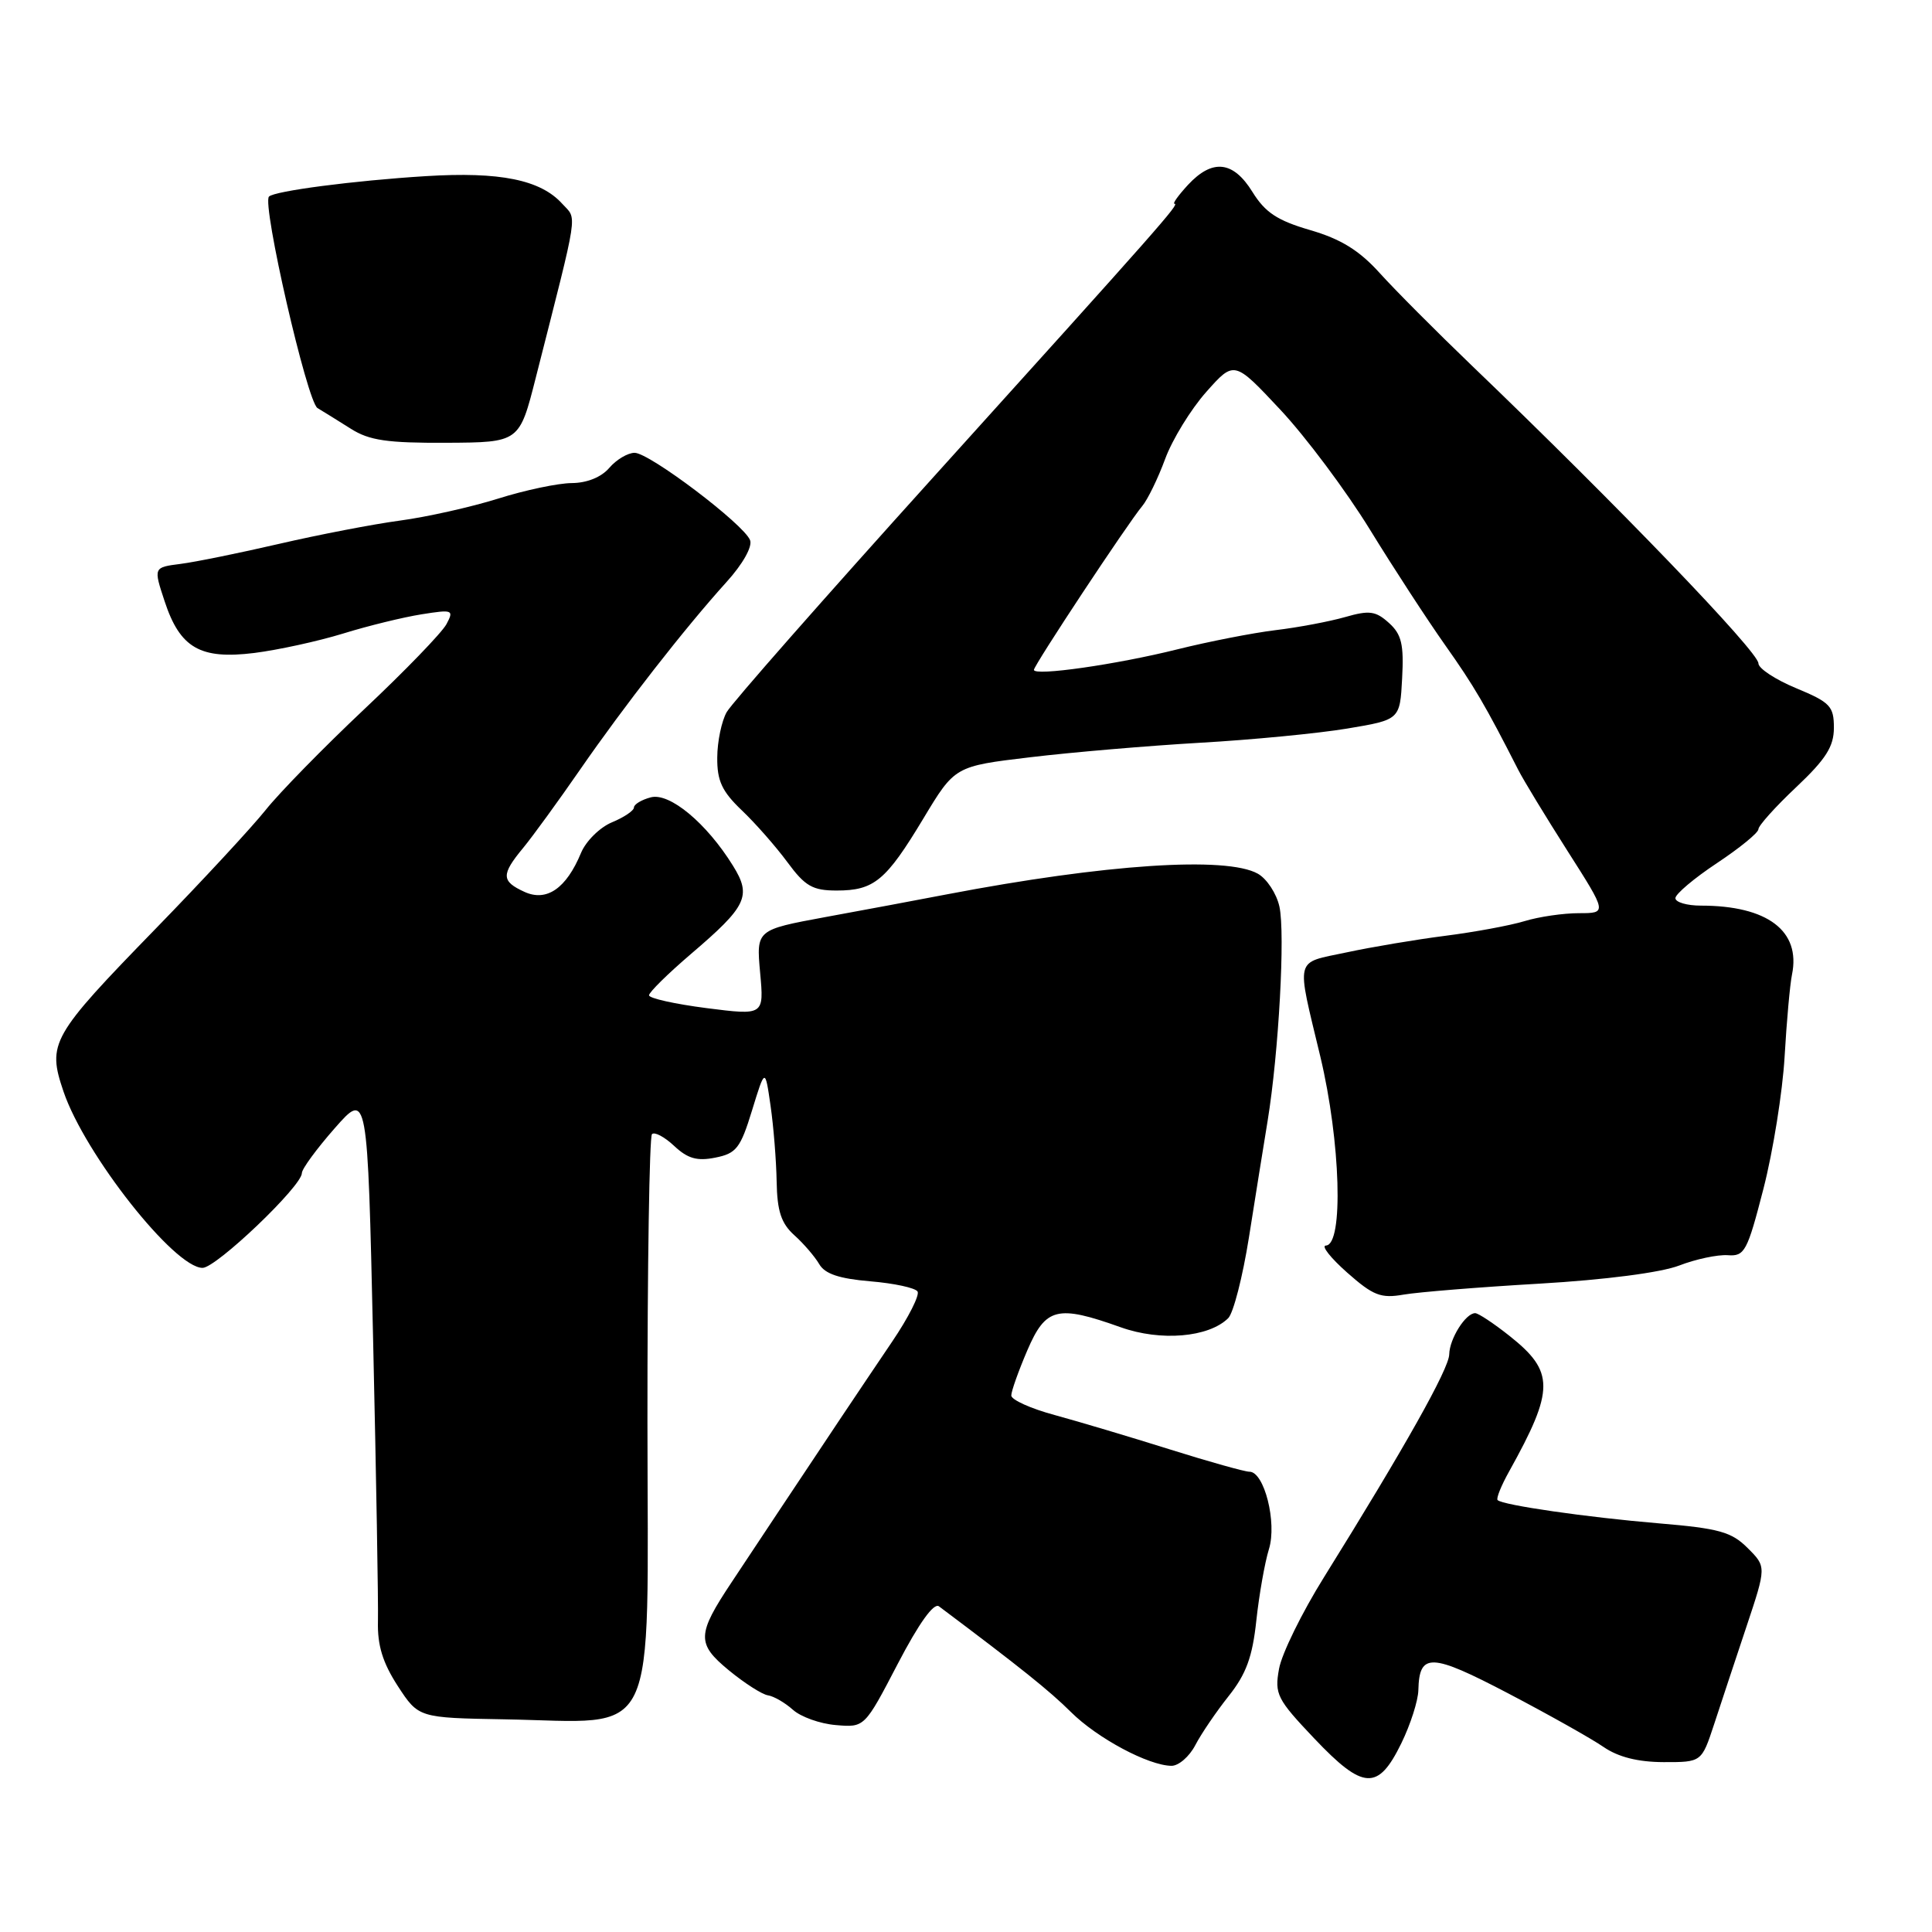 <?xml version="1.0" encoding="UTF-8" standalone="no"?>
<!DOCTYPE svg PUBLIC "-//W3C//DTD SVG 1.1//EN" "http://www.w3.org/Graphics/SVG/1.1/DTD/svg11.dtd" >
<svg xmlns="http://www.w3.org/2000/svg" xmlns:xlink="http://www.w3.org/1999/xlink" version="1.1" viewBox="0 0 256 256">
 <g >
 <path fill="currentColor"
d=" M 185.68 231.00 C 186.89 228.53 187.91 225.35 187.94 223.95 C 188.06 218.96 189.60 219.02 199.86 224.39 C 205.22 227.20 210.90 230.39 212.49 231.49 C 214.43 232.82 217.04 233.48 220.43 233.49 C 225.47 233.50 225.47 233.50 227.12 228.50 C 228.02 225.75 229.95 219.92 231.41 215.55 C 234.06 207.60 234.06 207.60 231.57 205.12 C 229.43 202.98 227.78 202.52 219.79 201.85 C 210.27 201.05 199.11 199.44 198.44 198.77 C 198.23 198.56 198.92 196.84 199.98 194.95 C 206.00 184.12 206.00 181.75 200.00 177.00 C 197.92 175.35 195.88 174.00 195.47 174.00 C 194.20 174.00 192.07 177.39 192.03 179.46 C 192.00 181.37 186.10 191.86 175.43 209.00 C 172.51 213.68 169.84 219.13 169.48 221.12 C 168.87 224.49 169.20 225.14 174.16 230.37 C 180.64 237.20 182.60 237.31 185.68 231.00 Z  M 158.38 231.25 C 159.16 229.74 161.16 226.81 162.81 224.73 C 165.12 221.83 165.96 219.54 166.47 214.73 C 166.84 211.31 167.59 207.05 168.14 205.27 C 169.23 201.76 167.52 194.99 165.55 195.01 C 164.97 195.02 160.22 193.69 155.00 192.05 C 149.78 190.41 142.91 188.36 139.75 187.50 C 136.59 186.65 134.00 185.48 134.00 184.91 C 134.00 184.34 134.96 181.65 136.12 178.94 C 138.57 173.24 140.09 172.87 148.50 175.87 C 153.79 177.76 160.15 177.22 162.74 174.67 C 163.43 174.00 164.66 169.18 165.49 163.97 C 166.31 158.76 167.43 151.80 167.97 148.50 C 169.44 139.47 170.31 123.68 169.53 120.13 C 169.15 118.40 167.86 116.44 166.67 115.77 C 162.50 113.43 146.43 114.50 125.50 118.50 C 121.65 119.24 114.38 120.60 109.35 121.52 C 100.21 123.21 100.21 123.21 100.72 128.88 C 101.24 134.55 101.24 134.55 93.62 133.58 C 89.43 133.04 86.00 132.28 86.00 131.88 C 86.00 131.48 88.50 129.02 91.55 126.41 C 98.98 120.07 99.62 118.73 97.12 114.71 C 93.62 109.06 88.73 105.00 86.24 105.65 C 85.01 105.97 84.00 106.58 84.00 107.00 C 84.00 107.41 82.69 108.30 81.09 108.96 C 79.48 109.63 77.64 111.45 76.99 113.01 C 75.04 117.72 72.44 119.52 69.50 118.18 C 66.41 116.77 66.38 115.90 69.34 112.33 C 70.62 110.77 74.00 106.12 76.85 102.00 C 82.68 93.57 90.71 83.27 96.25 77.14 C 98.42 74.75 99.72 72.43 99.39 71.58 C 98.59 69.48 86.06 60.00 84.09 60.00 C 83.19 60.00 81.67 60.90 80.73 62.00 C 79.68 63.23 77.77 64.00 75.76 64.01 C 73.97 64.02 69.58 64.94 66.00 66.07 C 62.42 67.19 56.58 68.50 53.00 68.98 C 49.42 69.46 42.23 70.85 37.00 72.06 C 31.77 73.27 25.89 74.47 23.92 74.72 C 20.33 75.18 20.33 75.18 21.81 79.66 C 23.85 85.87 26.53 87.41 33.71 86.52 C 36.86 86.12 42.14 84.97 45.46 83.95 C 48.78 82.92 53.46 81.78 55.86 81.40 C 60.01 80.74 60.17 80.81 59.15 82.72 C 58.55 83.83 53.67 88.89 48.28 93.96 C 42.90 99.03 37.01 105.05 35.19 107.34 C 33.36 109.63 26.84 116.67 20.68 123.00 C 6.74 137.33 6.24 138.22 8.42 144.65 C 11.25 152.96 23.11 168.00 26.84 168.00 C 28.65 168.00 40.00 157.17 40.00 155.44 C 40.00 154.89 41.96 152.22 44.35 149.50 C 48.70 144.56 48.70 144.56 49.44 177.53 C 49.85 195.66 50.14 212.46 50.08 214.85 C 50.00 218.02 50.71 220.32 52.71 223.41 C 55.46 227.62 55.46 227.62 66.84 227.82 C 87.54 228.18 85.82 231.76 85.79 188.44 C 85.78 167.79 86.05 150.62 86.39 150.28 C 86.73 149.94 88.05 150.64 89.33 151.84 C 91.12 153.52 92.37 153.88 94.79 153.39 C 97.57 152.84 98.12 152.13 99.65 147.13 C 101.38 141.50 101.38 141.50 102.10 146.50 C 102.50 149.25 102.86 153.78 102.91 156.57 C 102.98 160.49 103.51 162.10 105.25 163.67 C 106.49 164.78 107.97 166.51 108.55 167.50 C 109.30 168.80 111.20 169.43 115.31 169.78 C 118.46 170.04 121.28 170.65 121.58 171.13 C 121.88 171.61 120.37 174.59 118.23 177.75 C 113.95 184.08 108.94 191.57 103.35 200.00 C 101.34 203.03 98.47 207.36 96.96 209.63 C 92.32 216.60 92.29 217.79 96.57 221.32 C 98.65 223.03 100.99 224.53 101.76 224.64 C 102.54 224.76 104.02 225.62 105.06 226.55 C 106.10 227.49 108.66 228.41 110.75 228.58 C 114.56 228.91 114.56 228.91 118.95 220.48 C 121.77 215.07 123.74 212.33 124.42 212.85 C 135.27 220.99 139.06 224.03 141.90 226.85 C 145.39 230.32 152.16 233.94 155.22 233.98 C 156.17 233.99 157.59 232.76 158.38 231.25 Z  M 204.00 170.09 C 212.72 169.58 220.09 168.62 222.50 167.69 C 224.70 166.84 227.59 166.23 228.93 166.32 C 231.18 166.49 231.52 165.84 233.67 157.50 C 234.94 152.55 236.20 144.68 236.47 140.00 C 236.74 135.32 237.18 130.43 237.45 129.13 C 238.63 123.35 234.20 120.00 225.38 120.00 C 223.52 120.00 222.00 119.55 222.00 119.01 C 222.00 118.47 224.47 116.38 227.50 114.37 C 230.53 112.36 233.00 110.34 233.00 109.87 C 233.00 109.41 235.25 106.90 238.00 104.31 C 241.95 100.58 243.00 98.92 243.00 96.43 C 243.00 93.58 242.51 93.06 238.00 91.19 C 235.25 90.05 233.00 88.57 233.00 87.90 C 233.00 86.37 214.29 66.92 194.96 48.38 C 190.31 43.91 184.84 38.42 182.81 36.17 C 180.10 33.17 177.66 31.67 173.61 30.49 C 169.25 29.22 167.65 28.16 165.96 25.44 C 163.41 21.31 160.65 21.01 157.41 24.50 C 156.14 25.88 155.33 27.00 155.63 27.00 C 156.33 27.00 153.89 29.77 123.50 63.42 C 109.20 79.26 96.95 93.18 96.29 94.36 C 95.62 95.54 95.05 98.24 95.04 100.37 C 95.01 103.46 95.66 104.86 98.29 107.37 C 100.10 109.09 102.82 112.19 104.34 114.25 C 106.68 117.43 107.68 118.00 110.86 118.00 C 115.83 118.00 117.39 116.70 122.35 108.46 C 126.52 101.53 126.52 101.53 136.51 100.34 C 142.00 99.68 152.12 98.82 159.00 98.42 C 165.88 98.03 174.65 97.18 178.50 96.54 C 185.50 95.37 185.50 95.37 185.79 89.88 C 186.03 85.39 185.72 84.05 184.04 82.54 C 182.29 80.96 181.45 80.84 178.25 81.76 C 176.19 82.35 172.03 83.14 169.00 83.50 C 165.97 83.87 160.11 85.02 155.97 86.05 C 147.96 88.05 137.00 89.62 137.00 88.76 C 137.00 88.15 149.47 69.29 151.35 67.06 C 152.07 66.20 153.44 63.39 154.39 60.81 C 155.34 58.23 157.79 54.24 159.83 51.94 C 163.54 47.76 163.54 47.76 169.66 54.30 C 173.02 57.89 178.36 65.03 181.52 70.17 C 184.67 75.30 189.17 82.20 191.51 85.51 C 195.33 90.91 196.83 93.48 201.17 102.00 C 201.87 103.38 204.81 108.21 207.70 112.75 C 212.96 121.00 212.96 121.00 209.22 121.00 C 207.17 121.00 203.91 121.47 201.99 122.06 C 200.07 122.64 195.35 123.51 191.50 124.00 C 187.65 124.49 181.76 125.48 178.41 126.20 C 171.47 127.68 171.74 126.59 174.95 140.00 C 177.64 151.27 178.05 164.96 175.69 165.04 C 175.03 165.06 176.30 166.67 178.50 168.62 C 181.96 171.68 182.97 172.07 186.00 171.54 C 187.93 171.21 196.03 170.55 204.00 170.09 Z  M 70.99 50.06 C 76.78 27.28 76.49 29.20 74.49 26.99 C 71.62 23.82 66.24 22.73 56.42 23.34 C 46.90 23.93 36.35 25.31 35.64 26.05 C 34.69 27.05 40.70 53.26 42.07 54.07 C 42.86 54.54 44.85 55.78 46.50 56.82 C 48.93 58.36 51.32 58.71 59.16 58.67 C 68.82 58.62 68.82 58.62 70.99 50.06 Z "/>
</g>
</svg>